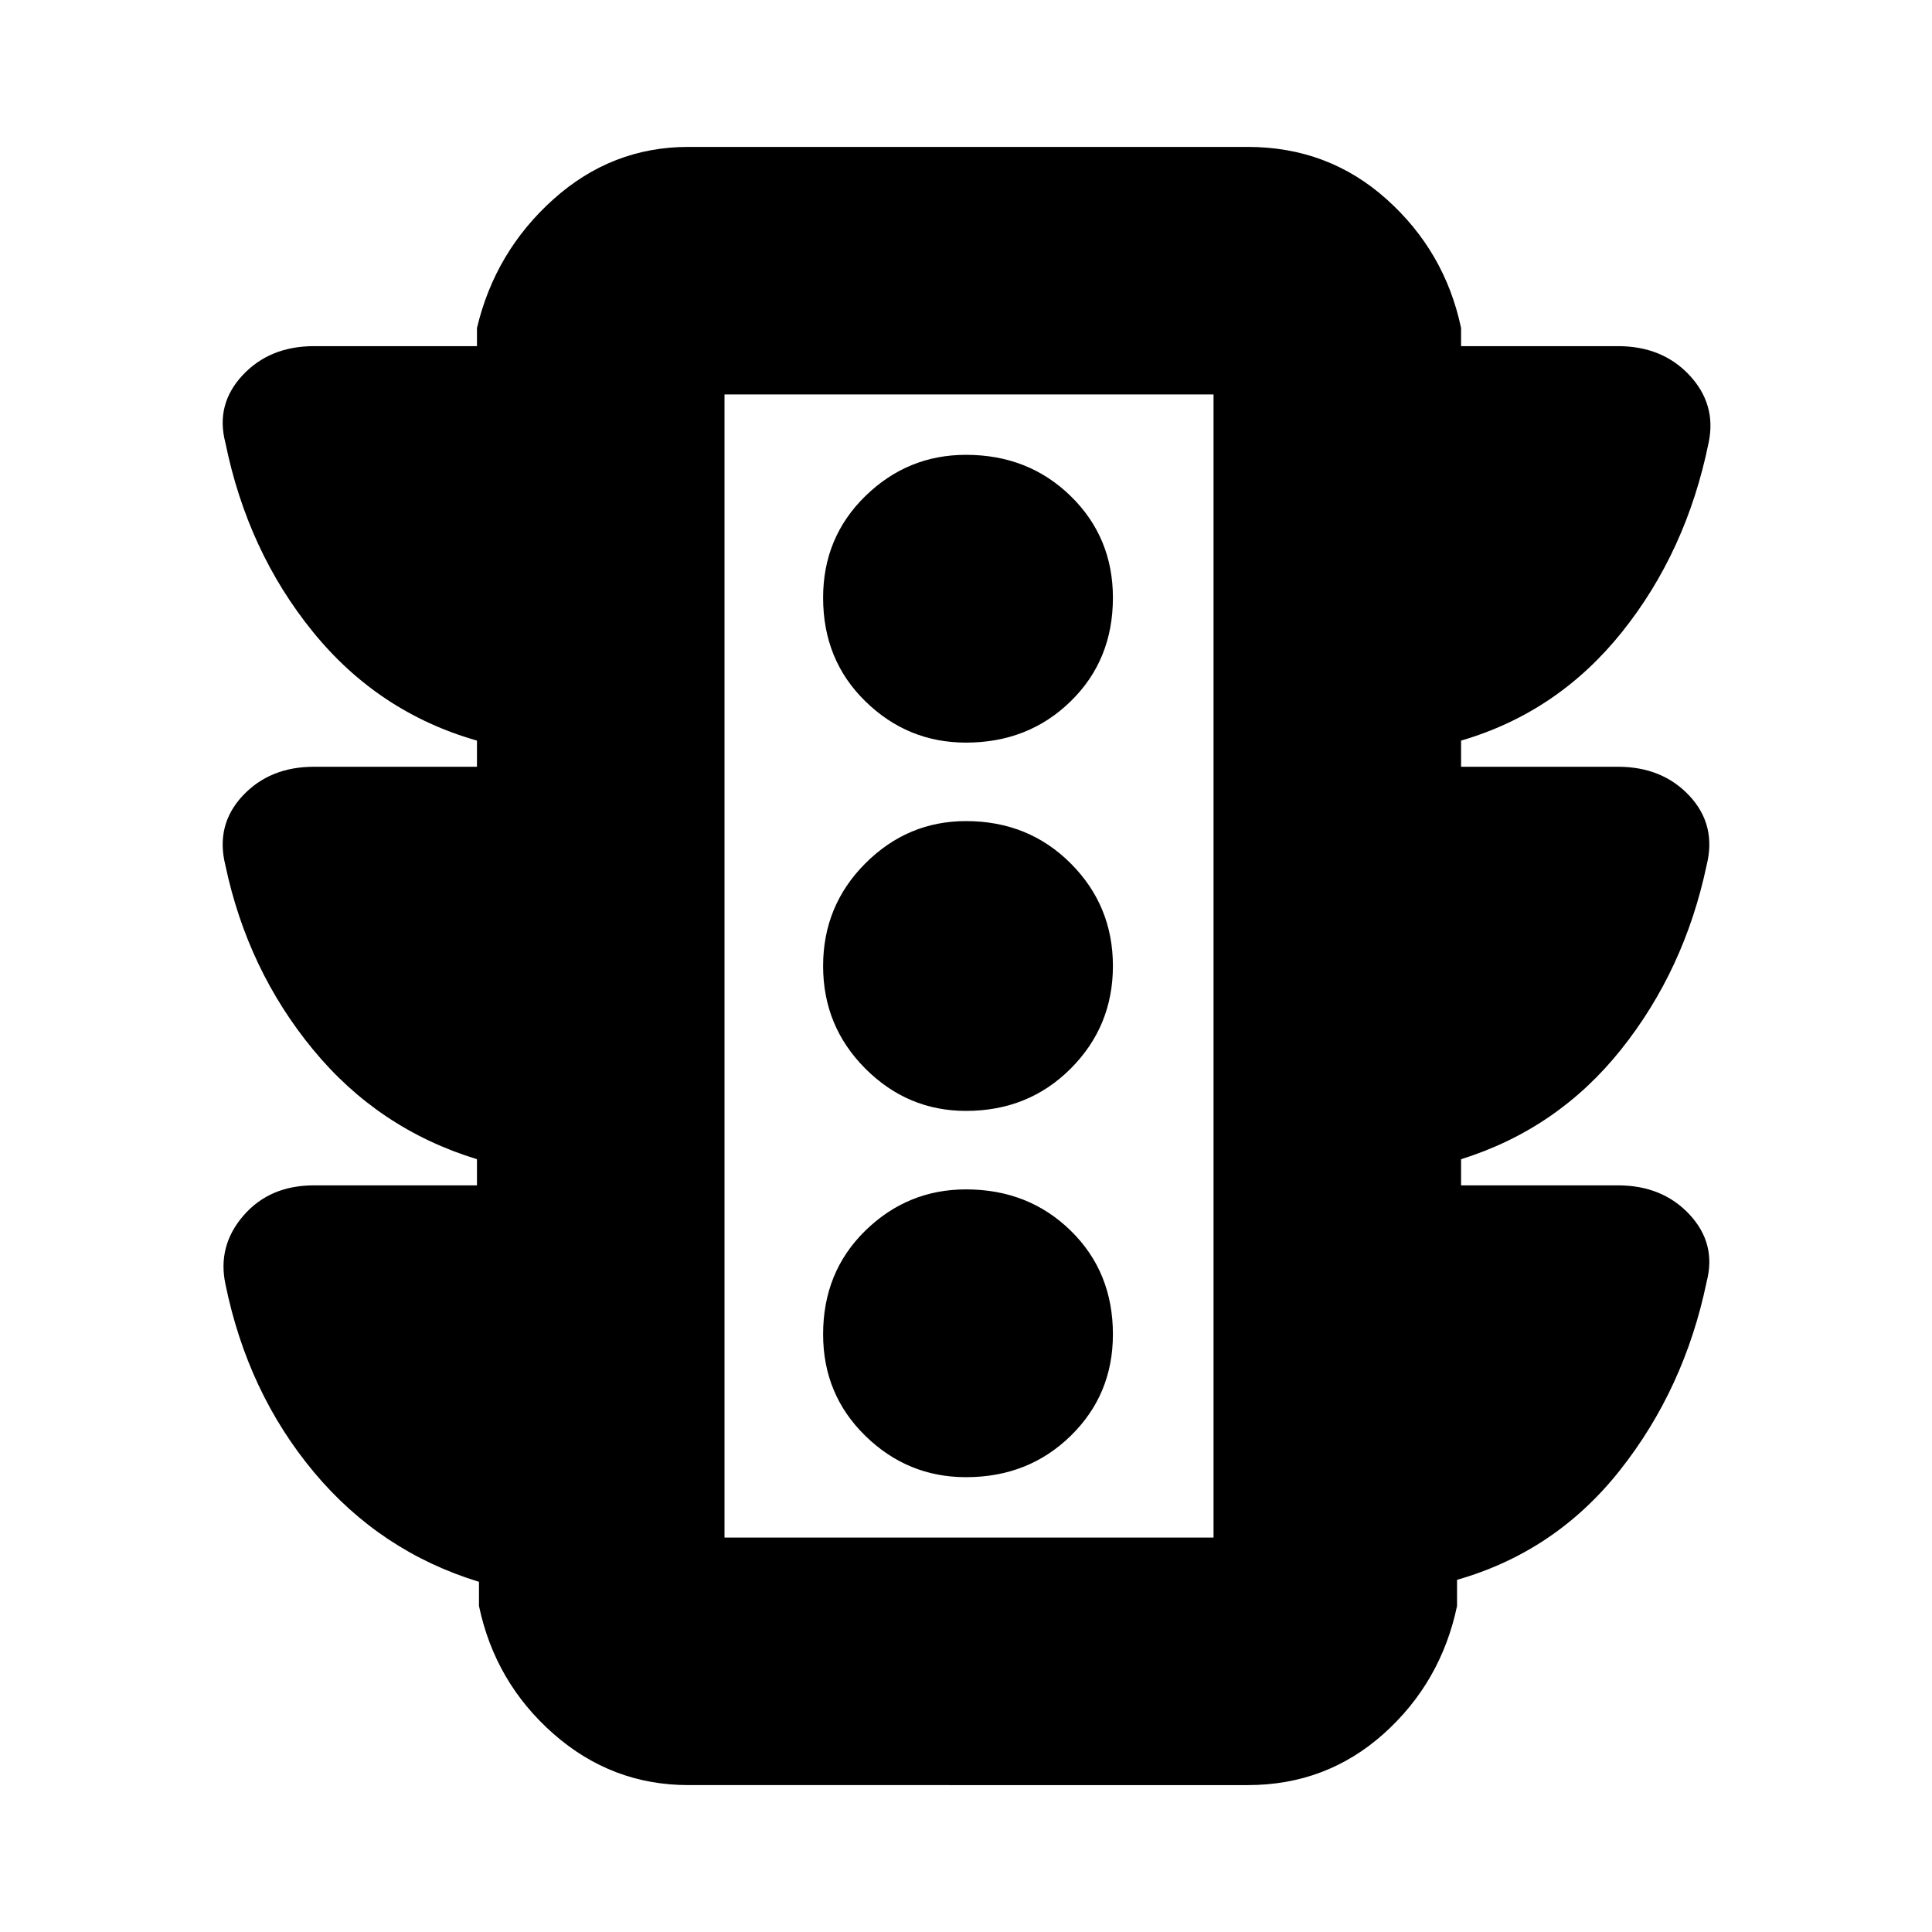 <svg xmlns="http://www.w3.org/2000/svg" height="24" width="24"><path d="M12 18.35q.775 0 1.3-.513.525-.512.525-1.262 0-.775-.525-1.288-.525-.512-1.3-.512-.725 0-1.25.512-.525.513-.525 1.288 0 .75.525 1.262.525.513 1.25.513Zm0-4.55q.775 0 1.3-.525T13.825 12q0-.75-.525-1.275-.525-.525-1.3-.525-.725 0-1.25.525T10.225 12q0 .75.525 1.275.525.525 1.25.525Zm0-4.575q.775 0 1.3-.513.525-.512.525-1.287 0-.75-.525-1.263-.525-.512-1.3-.512-.725 0-1.25.512-.525.513-.525 1.263 0 .775.525 1.287.525.513 1.25.513Zm-3.45 12.95q-.95 0-1.675-.637-.725-.638-.925-1.588v-.3q-1.225-.375-2.05-1.362-.825-.988-1.1-2.338-.1-.475.225-.85t.875-.375h2.025V14.4q-1.225-.375-2.037-1.363-.813-.987-1.088-2.287-.125-.5.213-.863.337-.362.887-.362h2.025V9.2Q4.7 8.85 3.888 7.85q-.813-1-1.088-2.35-.125-.475.213-.838Q3.35 4.3 3.9 4.3h2.025v-.225q.225-.95.95-1.6.725-.65 1.675-.65h6.95q1 0 1.725.65.725.65.925 1.6V4.3h1.95q.55 0 .888.362.337.363.237.838-.275 1.35-1.075 2.35-.8 1-2 1.35v.325h1.95q.55 0 .888.362.337.363.212.863-.275 1.3-1.062 2.287-.788.988-1.988 1.363v.325h1.95q.55 0 .888.362.337.363.212.838-.275 1.325-1.075 2.337-.8 1.013-2.025 1.363v.325q-.2.95-.912 1.588-.713.637-1.688.637ZM9 19.1h6.075V4.9H9Zm0 0V4.9v14.2Z"/></svg>